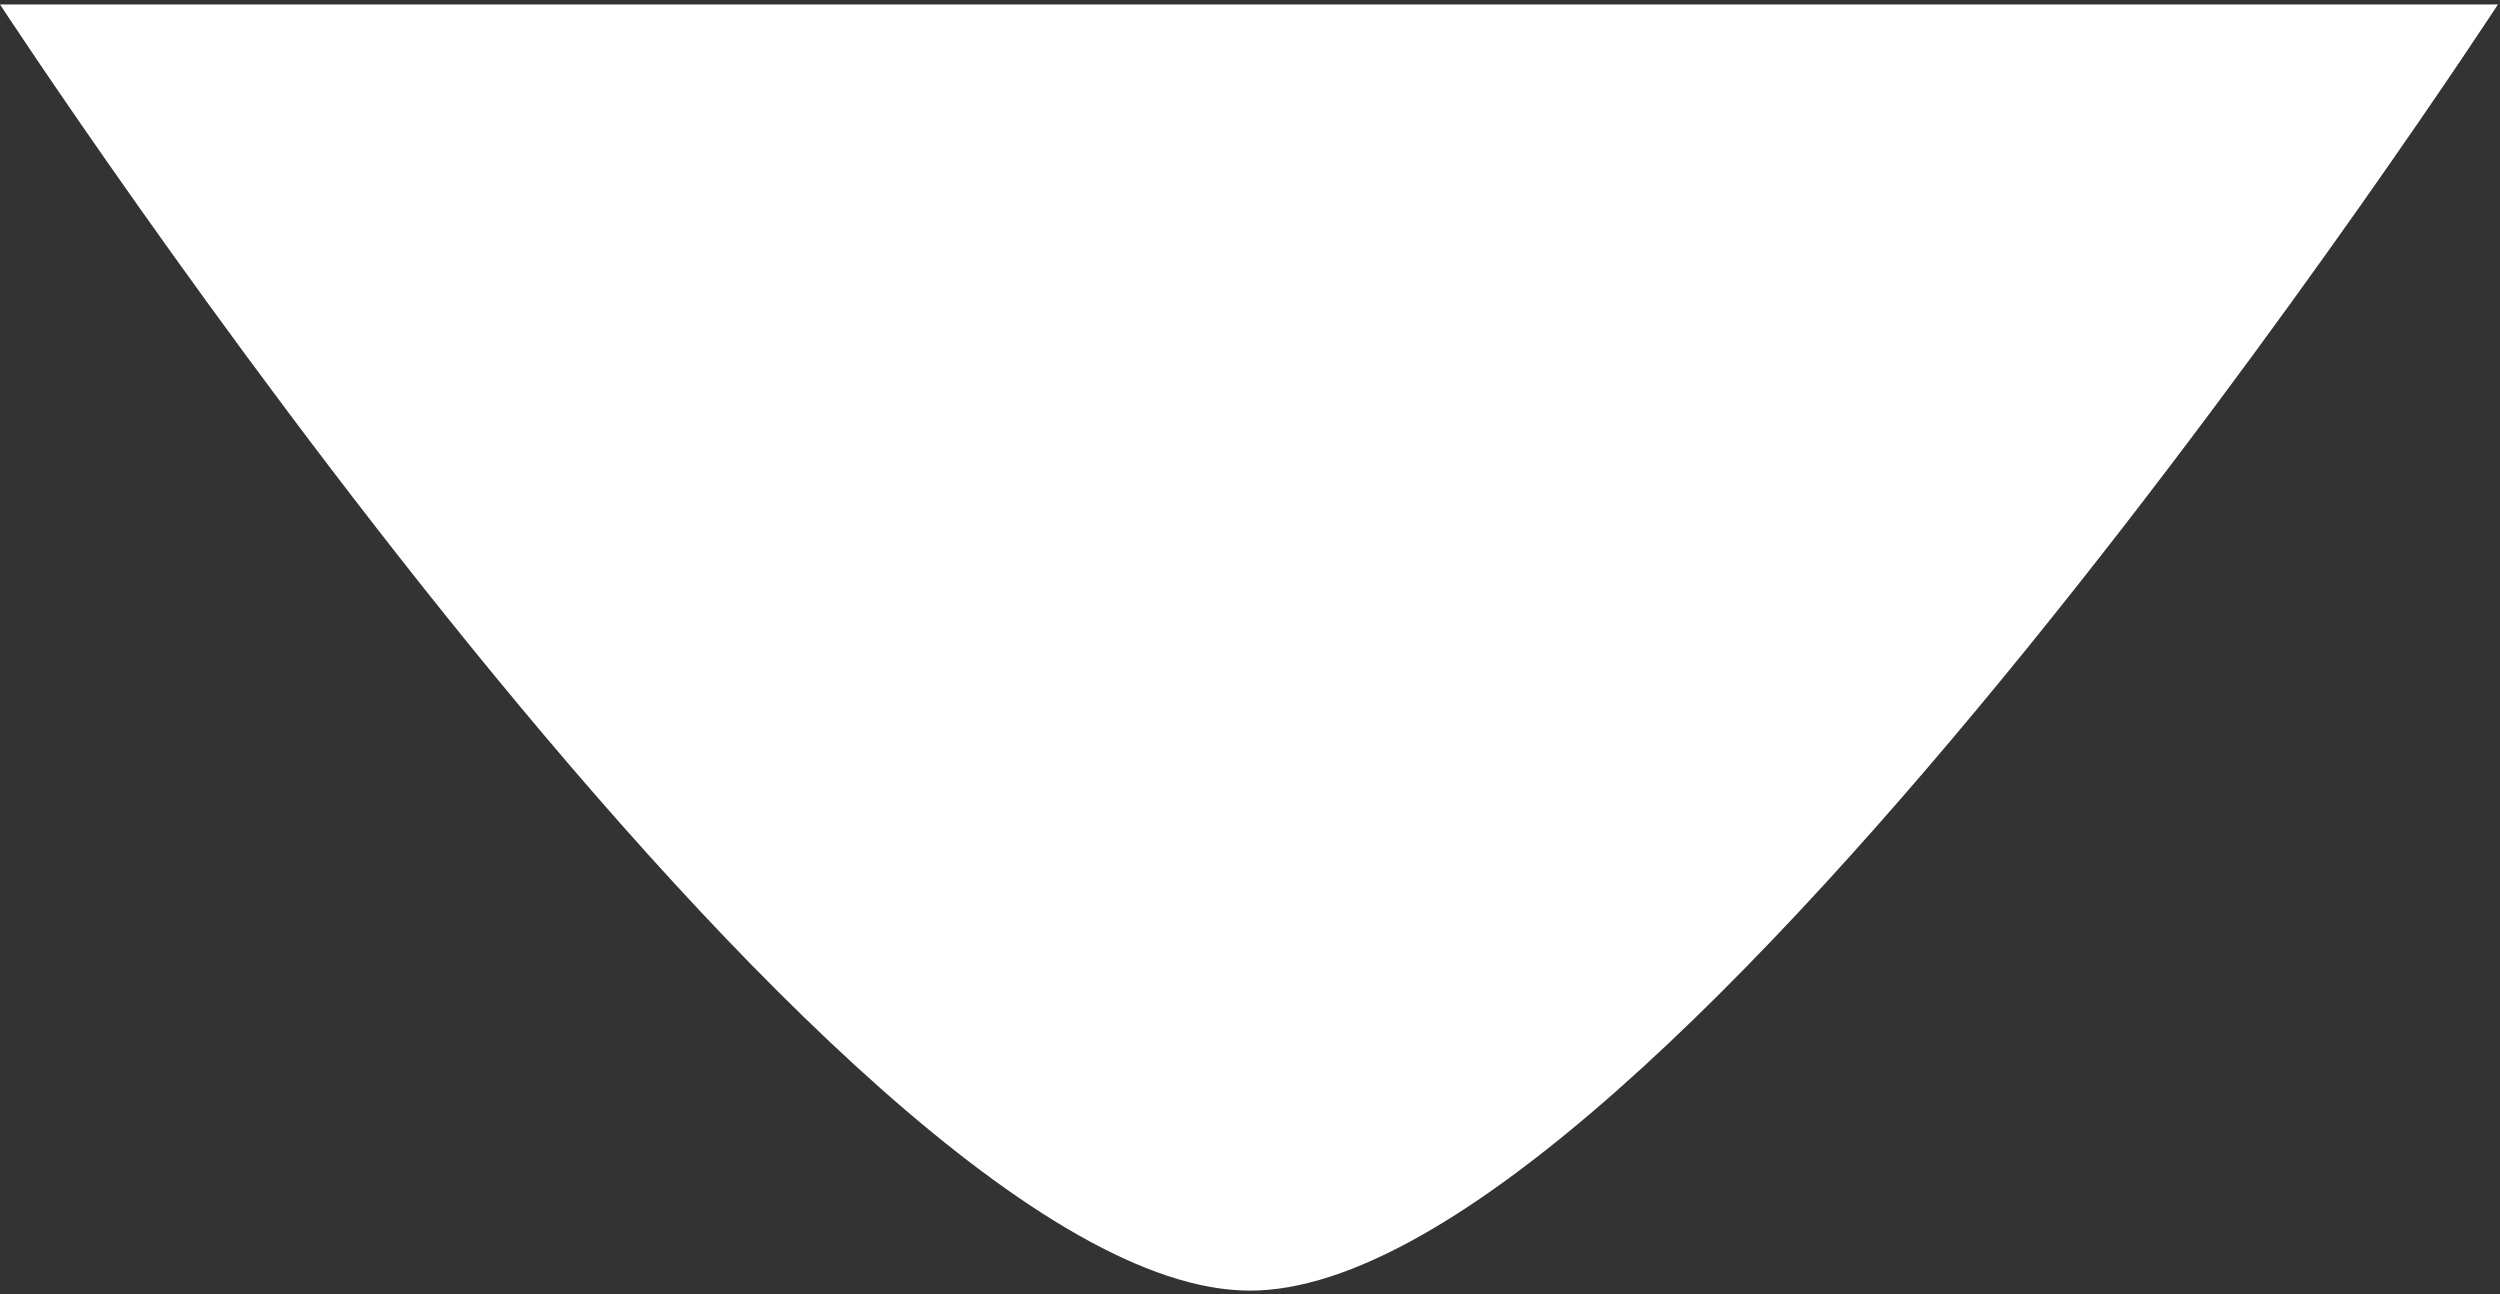 <?xml version="1.0" encoding="UTF-8"?>
<svg width="562px" height="291px" viewBox="0 0 562 291" version="1.1" xmlns="http://www.w3.org/2000/svg" xmlns:xlink="http://www.w3.org/1999/xlink">
    <rect x="0" y="0" width="562" height="291" fill="#333333" stroke="none"/>
    <!-- Generator: Sketch 41 (35326) - http://www.bohemiancoding.com/sketch -->
    <title>dropdwn_chevron</title>
    <desc>Created with Sketch.</desc>
    <defs></defs>
    <g id="Page-1" stroke="none" stroke-width="1" fill="none" fill-rule="evenodd">
        <path d="M0,1 L561.534,1 C561.534,1 372.848,290.609 280.767,290.133 C188.686,289.656 0,1 0,1 Z" id="Path" fill="#FFFFFF"></path>
    </g>
</svg>